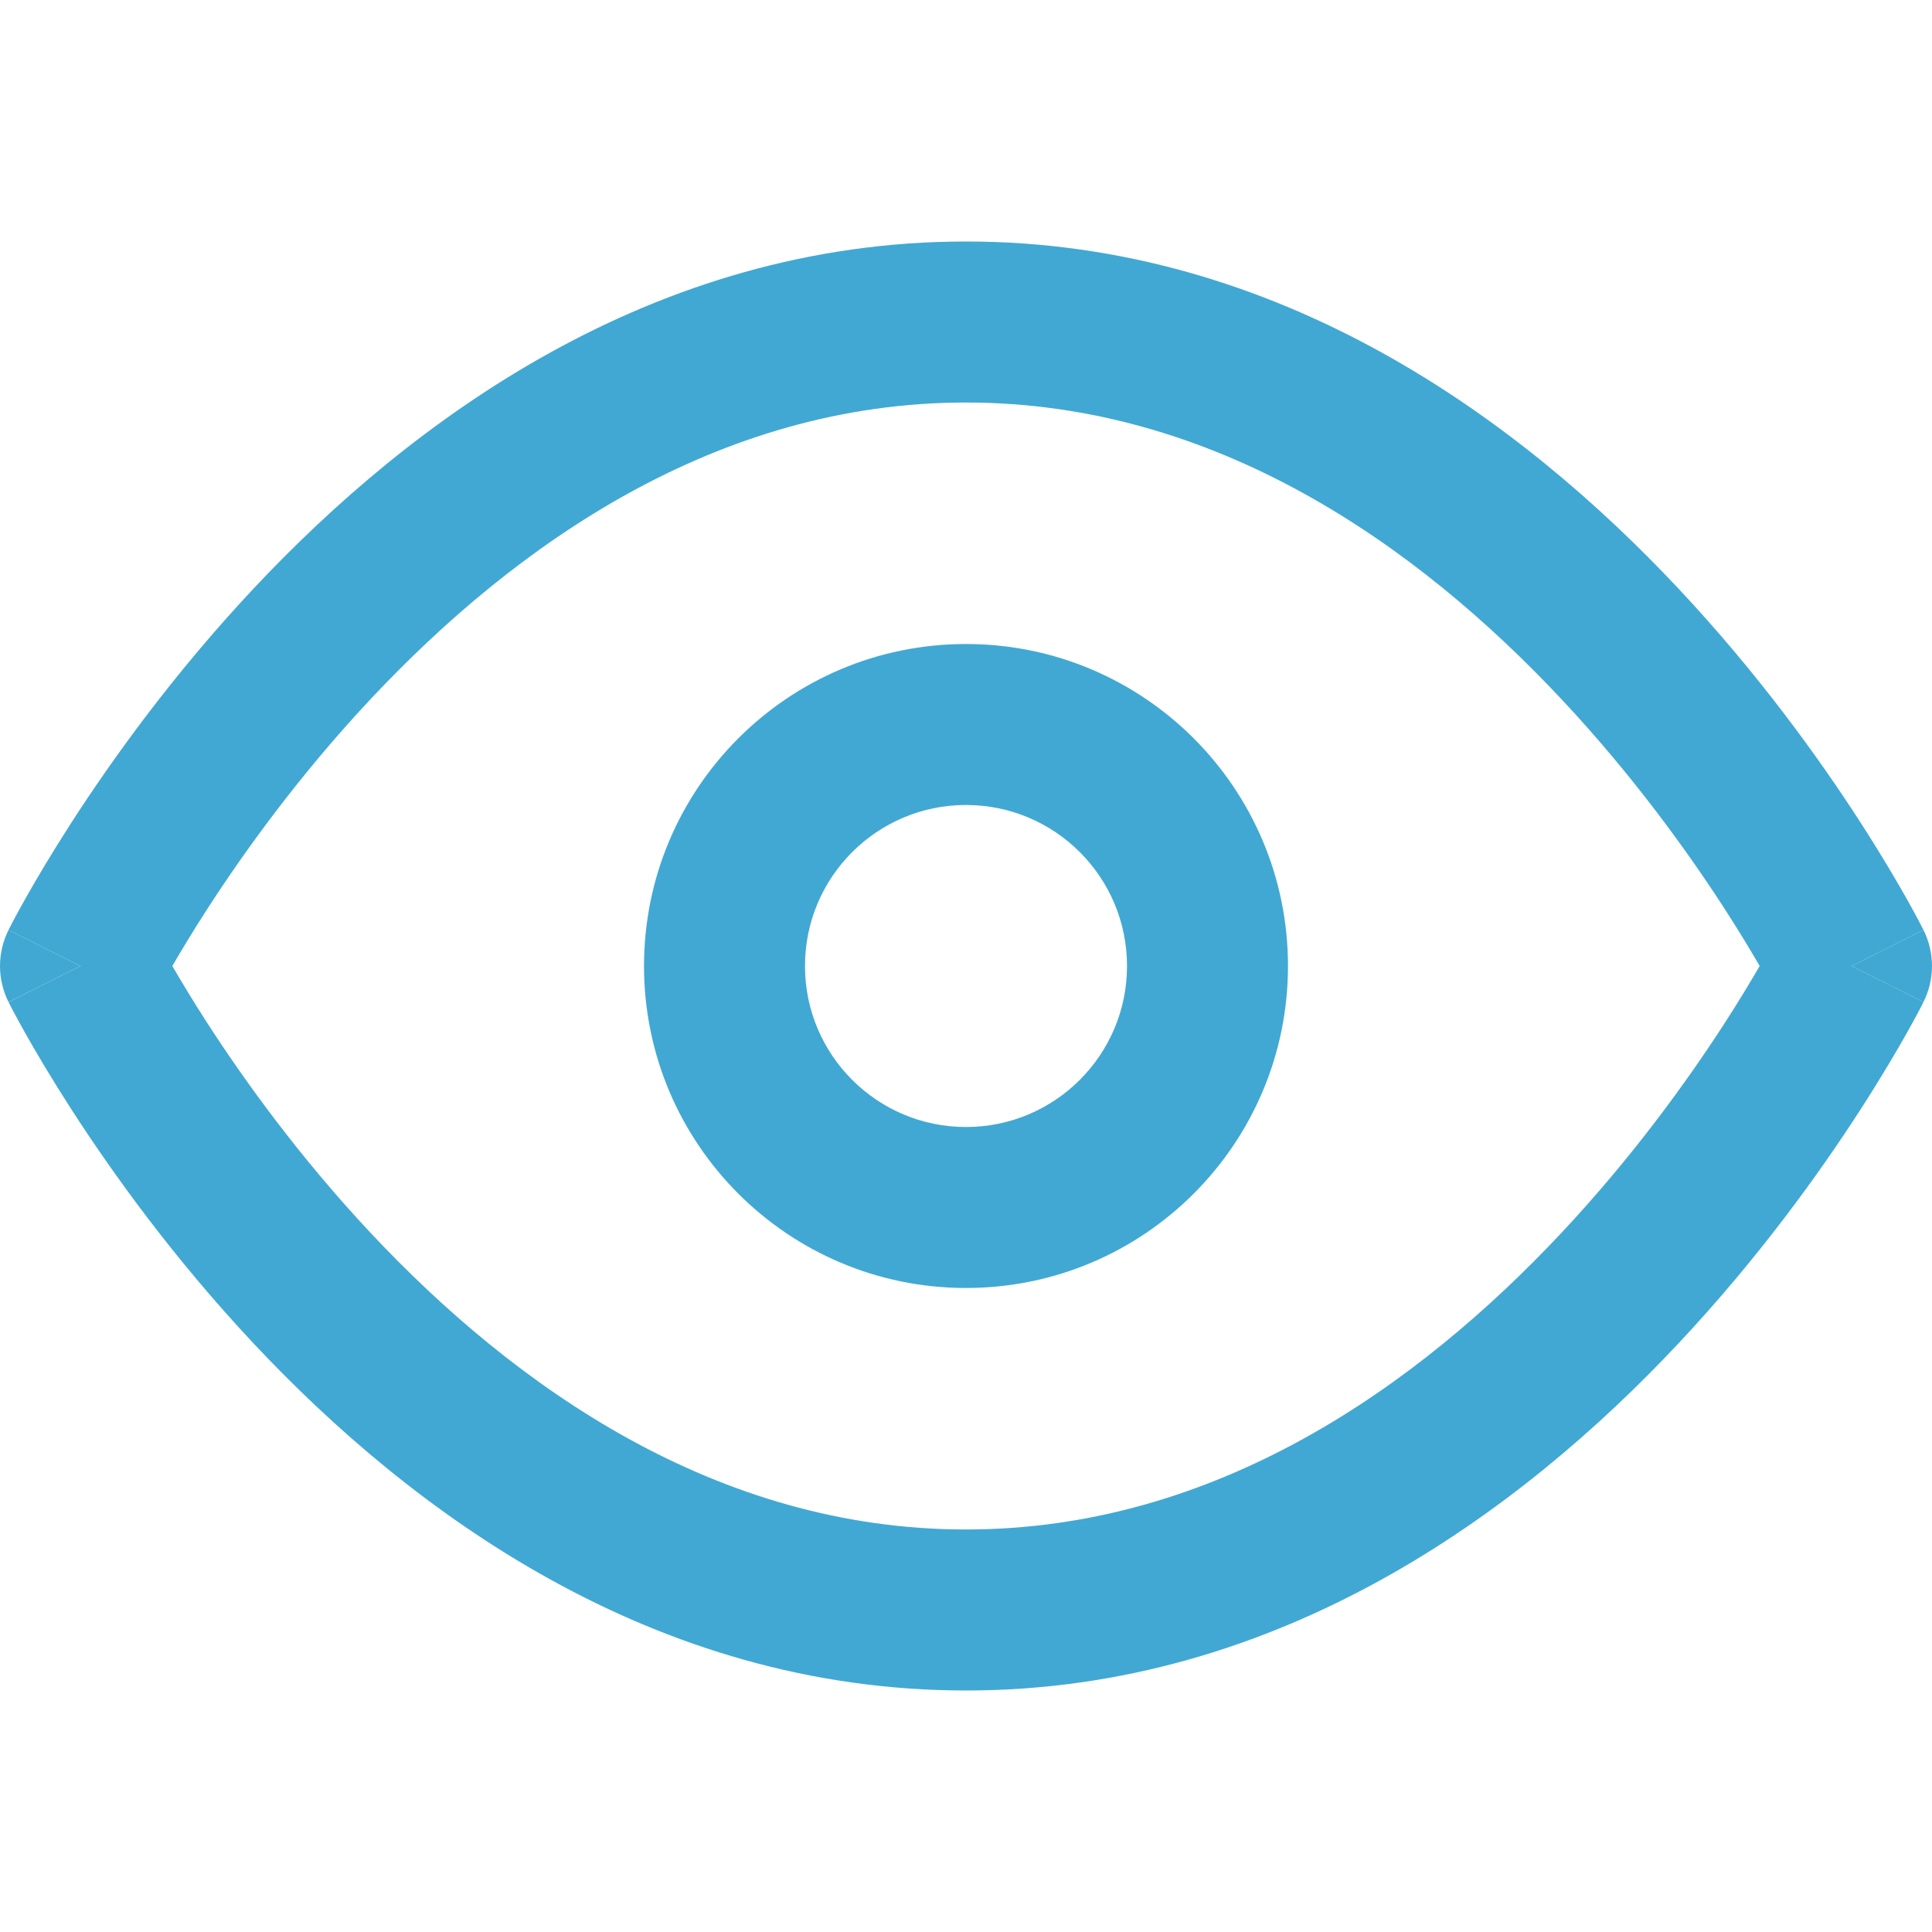 <svg width="50" height="50" viewBox="0 0 50 50" fill="none" xmlns="http://www.w3.org/2000/svg">
<path fill-rule="evenodd" clip-rule="evenodd" d="M25 16.667C20.398 16.667 16.667 20.398 16.667 25C16.667 29.602 20.398 33.333 25 33.333C29.602 33.333 33.333 29.602 33.333 25C33.333 20.398 29.602 16.667 25 16.667ZM20.833 25C20.833 22.699 22.699 20.833 25 20.833C27.301 20.833 29.167 22.699 29.167 25C29.167 27.301 27.301 29.167 25 29.167C22.699 29.167 20.833 27.301 20.833 25Z" fill="#41A8D3"/>
<path fill-rule="evenodd" clip-rule="evenodd" d="M49.779 24.067C49.78 24.068 49.78 24.068 47.917 25C49.78 25.932 49.78 25.932 49.779 25.933L49.776 25.94L49.769 25.954L49.745 26C49.725 26.039 49.697 26.093 49.661 26.162C49.589 26.299 49.483 26.493 49.346 26.738C49.071 27.226 48.667 27.913 48.137 28.734C47.079 30.372 45.507 32.561 43.447 34.758C39.366 39.112 33.124 43.75 25 43.75C16.876 43.75 10.634 39.112 6.553 34.758C4.493 32.561 2.921 30.372 1.863 28.734C1.333 27.913 0.929 27.226 0.654 26.738C0.517 26.493 0.412 26.299 0.339 26.162C0.303 26.093 0.275 26.039 0.255 26L0.231 25.954L0.224 25.94L0.222 25.935C0.221 25.934 0.22 25.932 2.083 25C0.22 24.068 0.22 24.068 0.221 24.067L0.224 24.06L0.231 24.046L0.255 24C0.275 23.961 0.303 23.907 0.339 23.838C0.412 23.701 0.517 23.507 0.654 23.262C0.929 22.774 1.333 22.087 1.863 21.266C2.921 19.628 4.493 17.439 6.553 15.242C10.634 10.888 16.876 6.25 25 6.25C33.124 6.25 39.366 10.888 43.447 15.242C45.507 17.439 47.079 19.628 48.137 21.266C48.667 22.087 49.071 22.774 49.346 23.262C49.483 23.507 49.589 23.701 49.661 23.838C49.697 23.907 49.725 23.961 49.745 24L49.769 24.046L49.776 24.06L49.779 24.067ZM5.363 26.474C4.989 25.895 4.688 25.393 4.46 25C4.688 24.607 4.989 24.105 5.363 23.526C6.324 22.039 7.746 20.061 9.593 18.091C13.324 14.112 18.541 10.417 25 10.417C31.459 10.417 36.676 14.112 40.407 18.091C42.254 20.061 43.676 22.039 44.637 23.526C45.011 24.105 45.312 24.607 45.54 25C45.312 25.393 45.011 25.895 44.637 26.474C43.676 27.961 42.254 29.939 40.407 31.909C36.676 35.888 31.459 39.583 25 39.583C18.541 39.583 13.324 35.888 9.593 31.909C7.746 29.939 6.324 27.961 5.363 26.474Z" fill="#41A8D3"/>
<path d="M47.917 25L49.779 24.067C50.073 24.653 50.073 25.347 49.779 25.933L47.917 25Z" fill="#41A8D3"/>
<path d="M0.221 24.067L2.083 25L0.22 25.932C-0.073 25.345 -0.073 24.653 0.221 24.067Z" fill="#41A8D3"/>
</svg>
